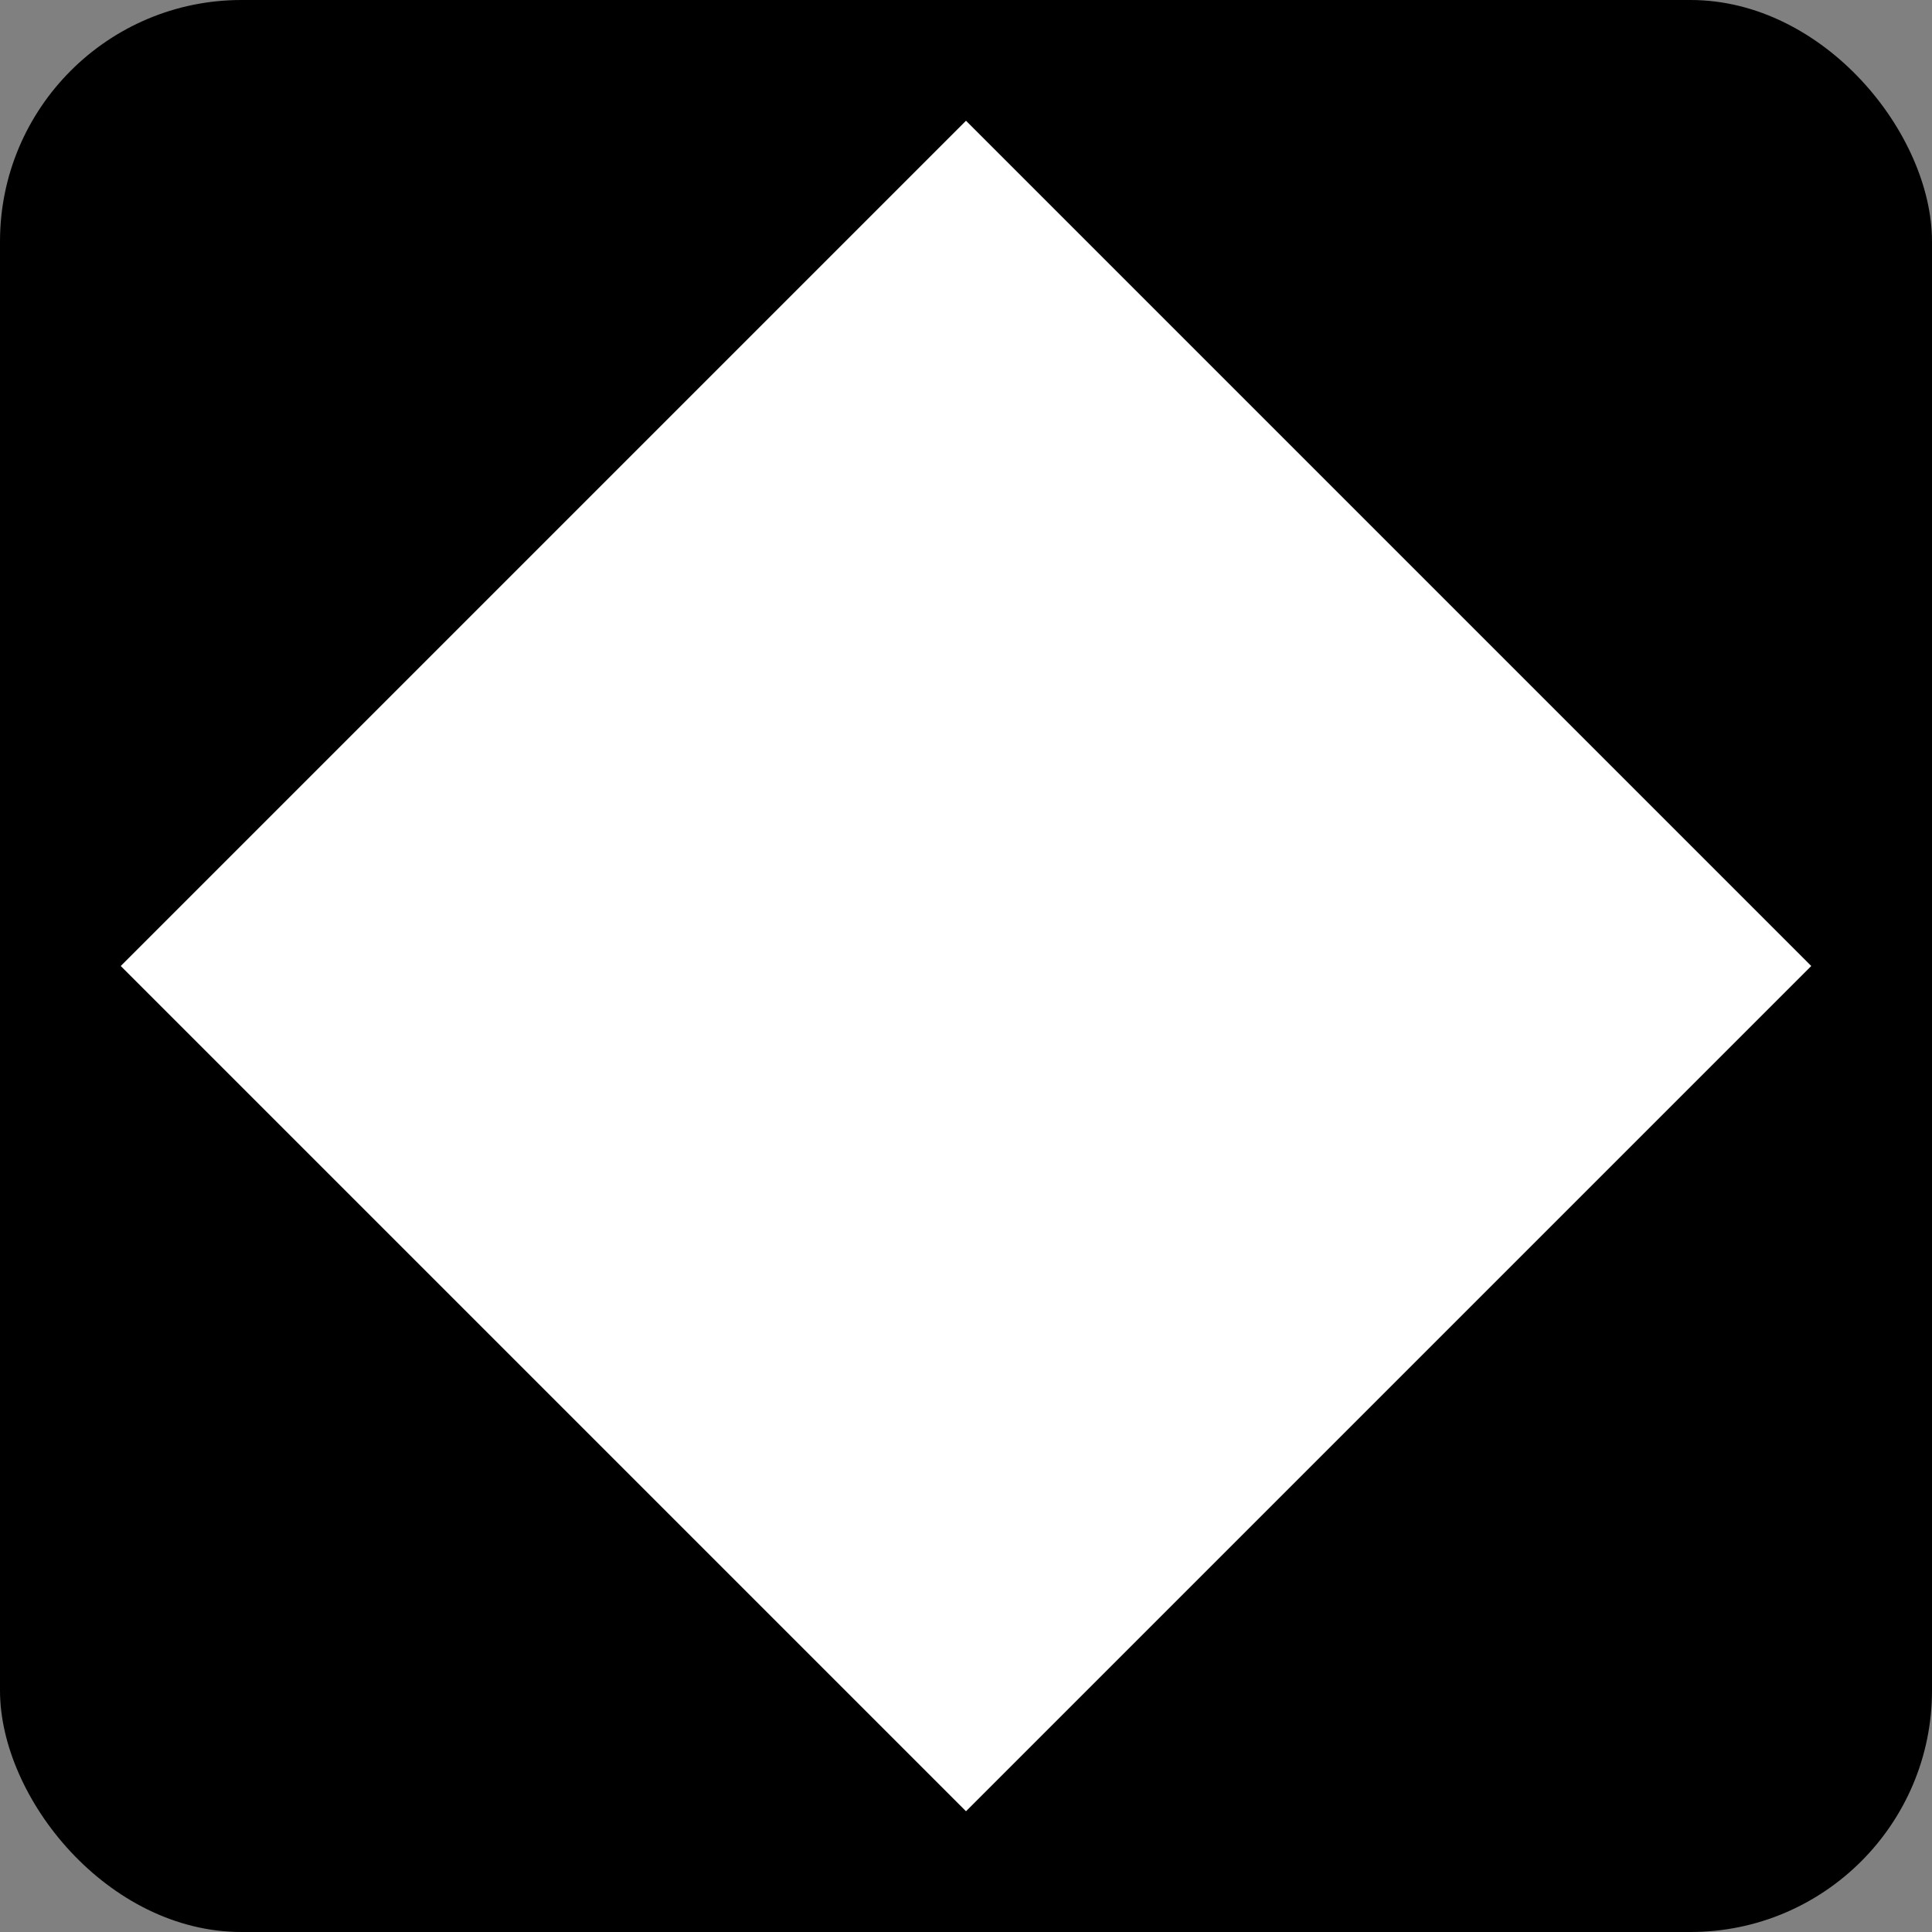 <?xml version="1.0"?>
<svg
    version="1.1"
    xmlns="http://www.w3.org/2000/svg"
    viewBox="0 0 16 16">
    <rect x="0" y="0" width="16" height="16" fill="#808080" stroke="none"/>
    <rect
        fill="#000"
        x="0"
        y="0"
        rx="2"
        ry="2"
        width="16"
        height="16"
    />
    <path
        fill="#FFF"
        d="
            M 8 1
            L 15 8
            L 8 15
            L 1 8
            Z
        "
    />
</svg>